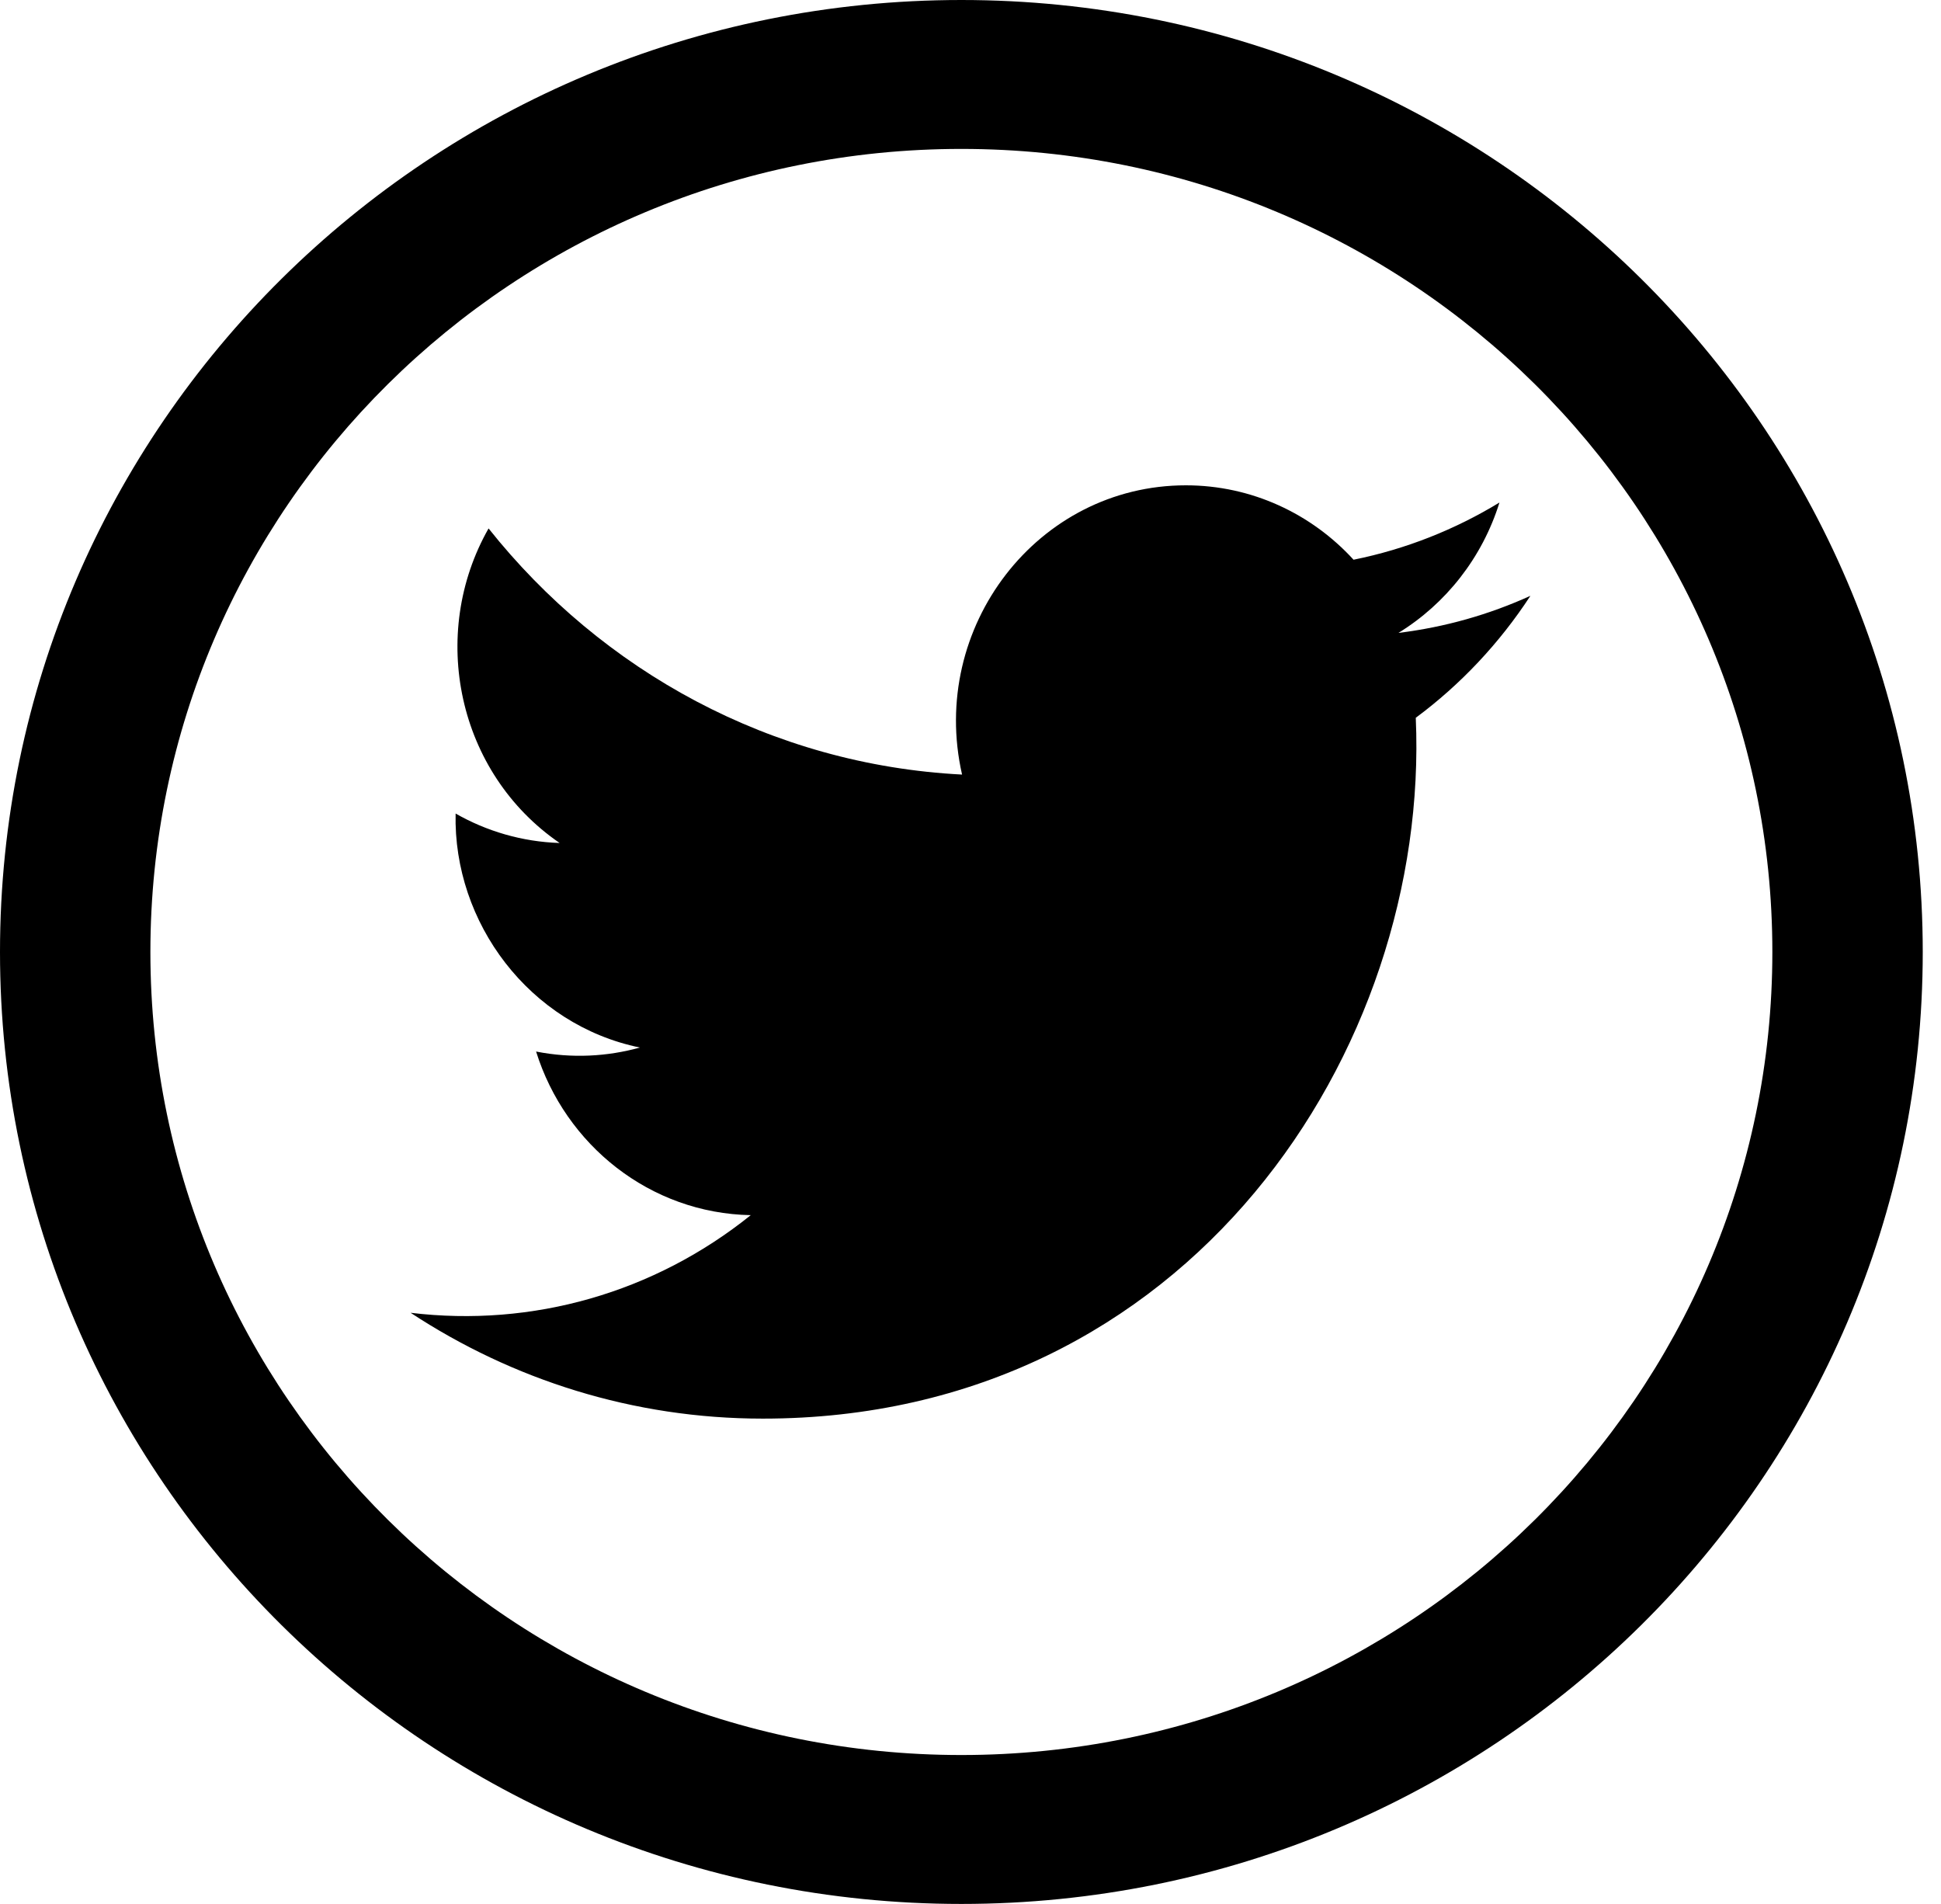 <?xml version="1.0" encoding="UTF-8"?>
<svg width="52px" height="51px" viewBox="0 0 52 51" version="1.1" xmlns="http://www.w3.org/2000/svg" xmlns:xlink="http://www.w3.org/1999/xlink">
    <title>twitter-lighticon-</title>
    <g id="Icons" stroke="none" stroke-width="1" fill="none" fill-rule="evenodd">
        <g id="twitter-light" transform="translate(-7, -7)" fill="#000000" fill-rule="nonzero">
            <g transform="translate(7, 7)">
                <g id="iconmonstr-twitter-1" transform="translate(11, 13)">
                    <path d="M30,2.96 C28.896,3.462 27.71,3.801 26.465,3.953 C27.736,3.172 28.712,1.936 29.171,0.461 C27.983,1.184 26.665,1.71 25.262,1.993 C24.141,0.767 22.54,0 20.77,0 C16.796,0 13.876,3.802 14.774,7.748 C9.66,7.486 5.125,4.973 2.089,1.155 C0.476,3.991 1.252,7.702 3.993,9.581 C2.985,9.548 2.035,9.265 1.206,8.792 C1.139,11.716 3.183,14.451 6.143,15.06 C5.276,15.301 4.327,15.357 3.362,15.167 C4.145,17.675 6.418,19.499 9.113,19.55 C6.525,21.63 3.265,22.559 0,22.165 C2.724,23.955 5.96,25 9.435,25 C20.863,25 27.319,15.103 26.929,6.227 C28.131,5.336 29.175,4.225 30,2.96 Z" id="Path"></path>
                </g>
                <path d="M25.755,0 C11.529,0 -4.97379915e-14,11.416 -4.97379915e-14,25.5 C-4.97379915e-14,39.584 11.529,51 25.755,51 C39.98,51 51.511,39.584 51.511,25.5 C51.511,11.416 39.98,0 25.755,0 Z M25.755,47.011 C13.755,47.011 4.029,37.381 4.029,25.5 C4.029,13.619 13.755,3.989 25.755,3.989 C37.754,3.989 47.482,13.619 47.482,25.5 C47.482,37.381 37.754,47.011 25.755,47.011 Z" id="Shape-Copy"></path>
            </g>
        </g>
    </g>
</svg>